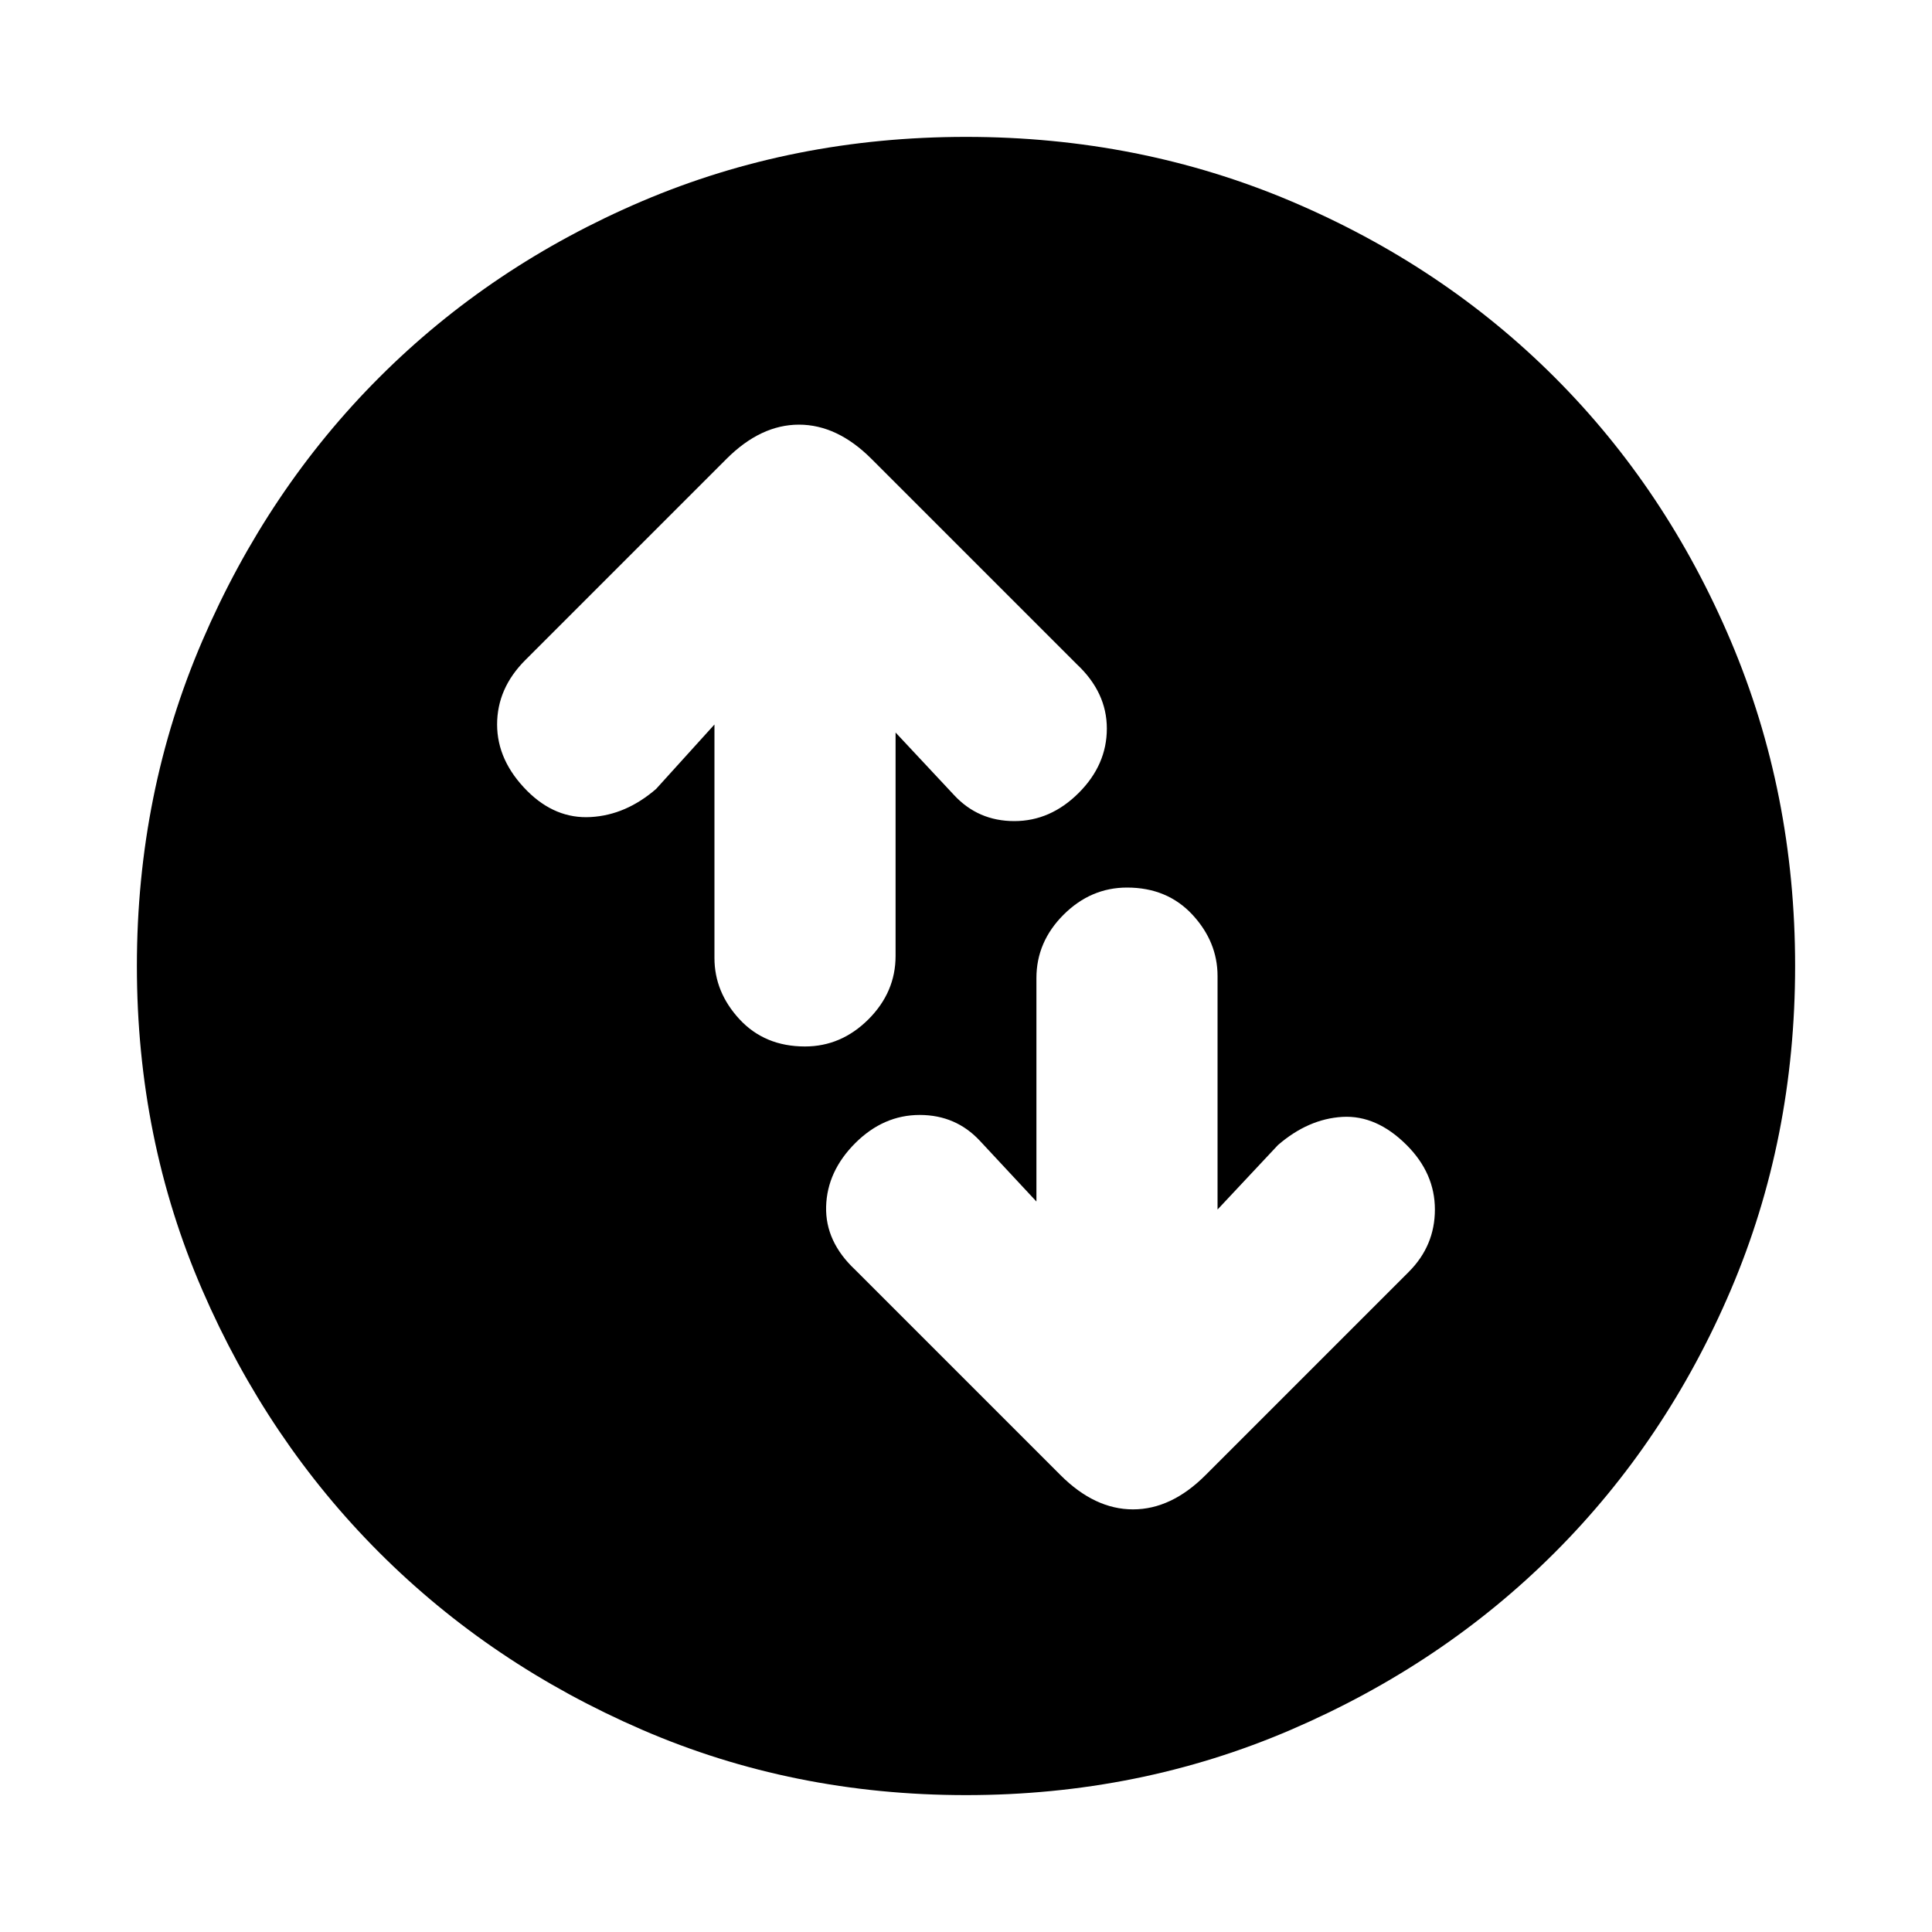 <svg xmlns="http://www.w3.org/2000/svg" height="20" width="20"><path d="M11.667 9.188q-.375 0-.657.281-.281.281-.281.656v2.313l-.583-.626q-.25-.27-.625-.27t-.667.291q-.292.292-.302.657-.01.364.302.656l2.125 2.125q.354.354.75.354t.75-.354l2.104-2.104q.271-.271.271-.646t-.292-.667q-.312-.312-.666-.292-.354.021-.667.292l-.625.667v-2.417q0-.354-.26-.635-.261-.281-.677-.281Zm-3.334 1.645q.375 0 .657-.281.281-.281.281-.656V7.583l.604.646q.25.271.625.271t.667-.292q.291-.291.291-.666 0-.375-.312-.667L9.021 4.75q-.354-.354-.75-.354t-.75.354L5.438 6.833q-.292.292-.292.667 0 .375.312.688.292.291.657.27.364-.02.677-.291l.604-.667v2.417q0 .354.26.635.261.281.677.281ZM10 18.583q-1.792 0-3.354-.677-1.563-.677-2.719-1.833t-1.833-2.719Q1.417 11.792 1.417 10t.677-3.365q.677-1.573 1.833-2.729Q5.083 2.75 6.646 2.083 8.208 1.417 10 1.417t3.365.666q1.573.667 2.729 1.823 1.156 1.156 1.823 2.729.666 1.573.666 3.365 0 1.792-.666 3.354-.667 1.563-1.823 2.719t-2.729 1.833q-1.573.677-3.365.677Z"/></svg>